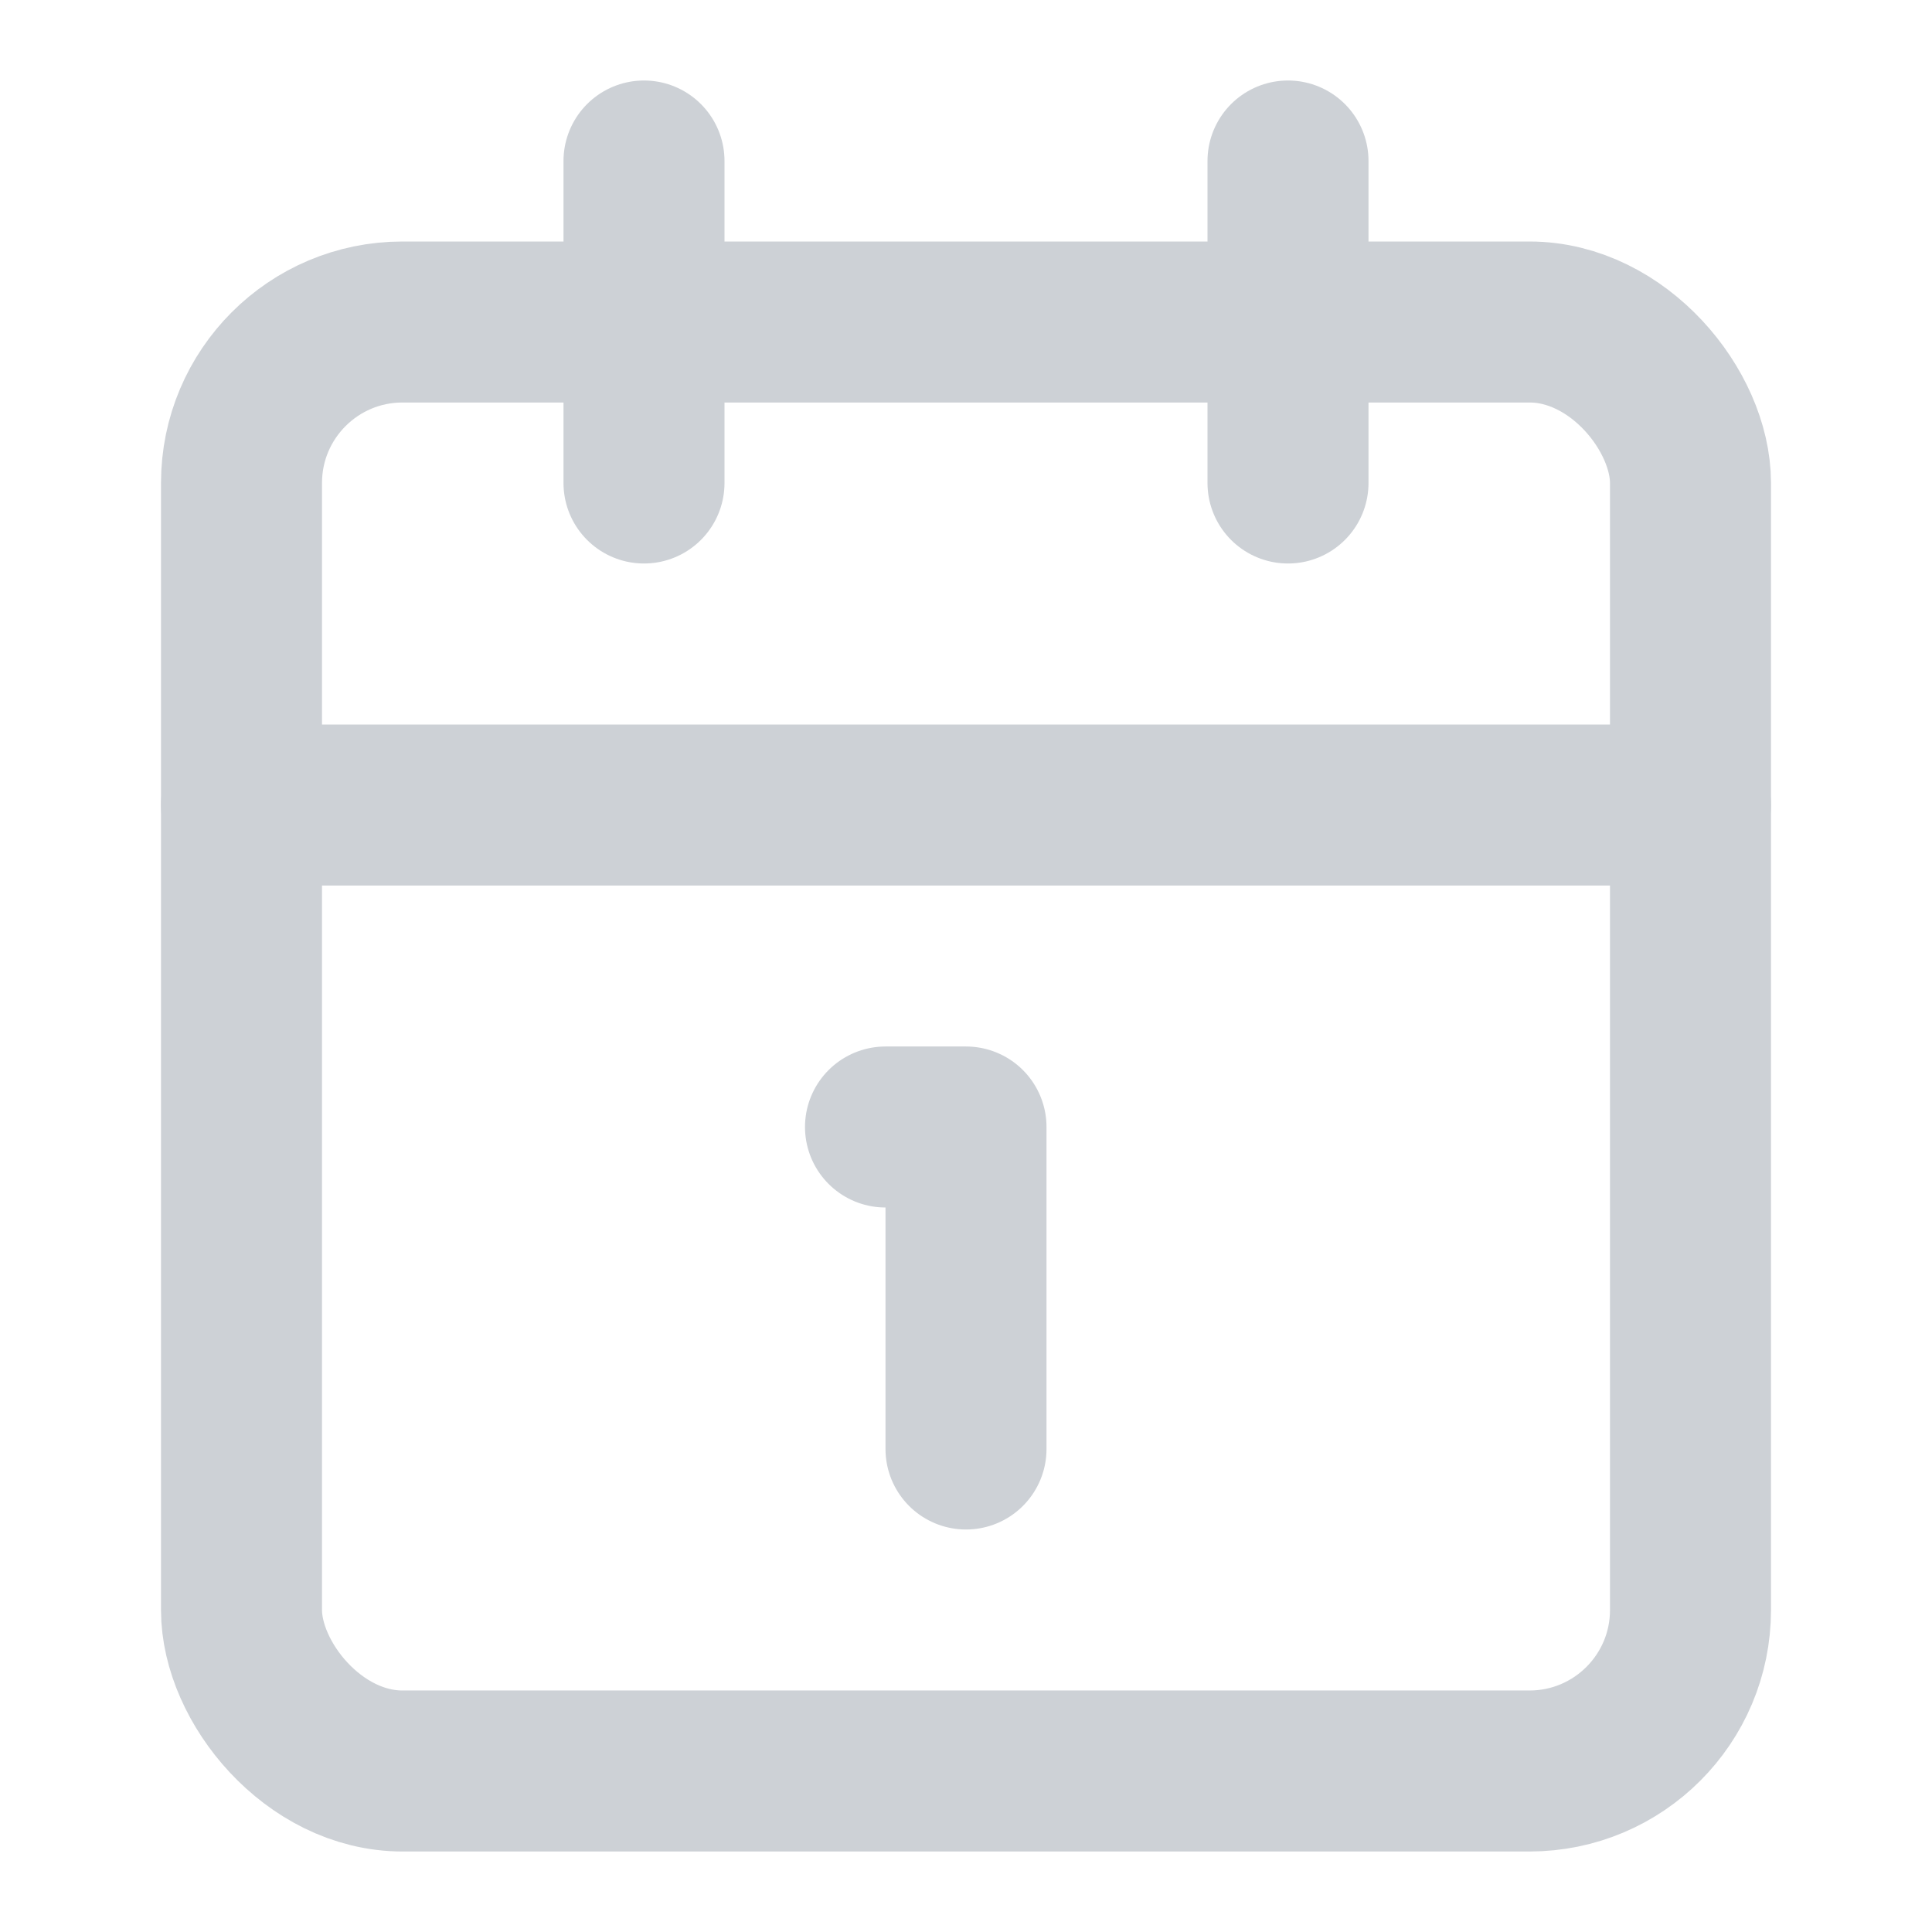 <svg xmlns="http://www.w3.org/2000/svg" width="24" height="24" viewBox="0 0 24 24" fill="none" stroke="#cdd1d6" stroke-width="2" stroke-linecap="round" stroke-linejoin="round" class="lucide lucide-calendar1-icon lucide-calendar-1"><path d="M11 14h1v4"/><path d="M16 2v4"/><path d="M3 10h18"/><path d="M8 2v4"/><rect x="3" y="4" width="18" height="18" rx="2"/></svg>